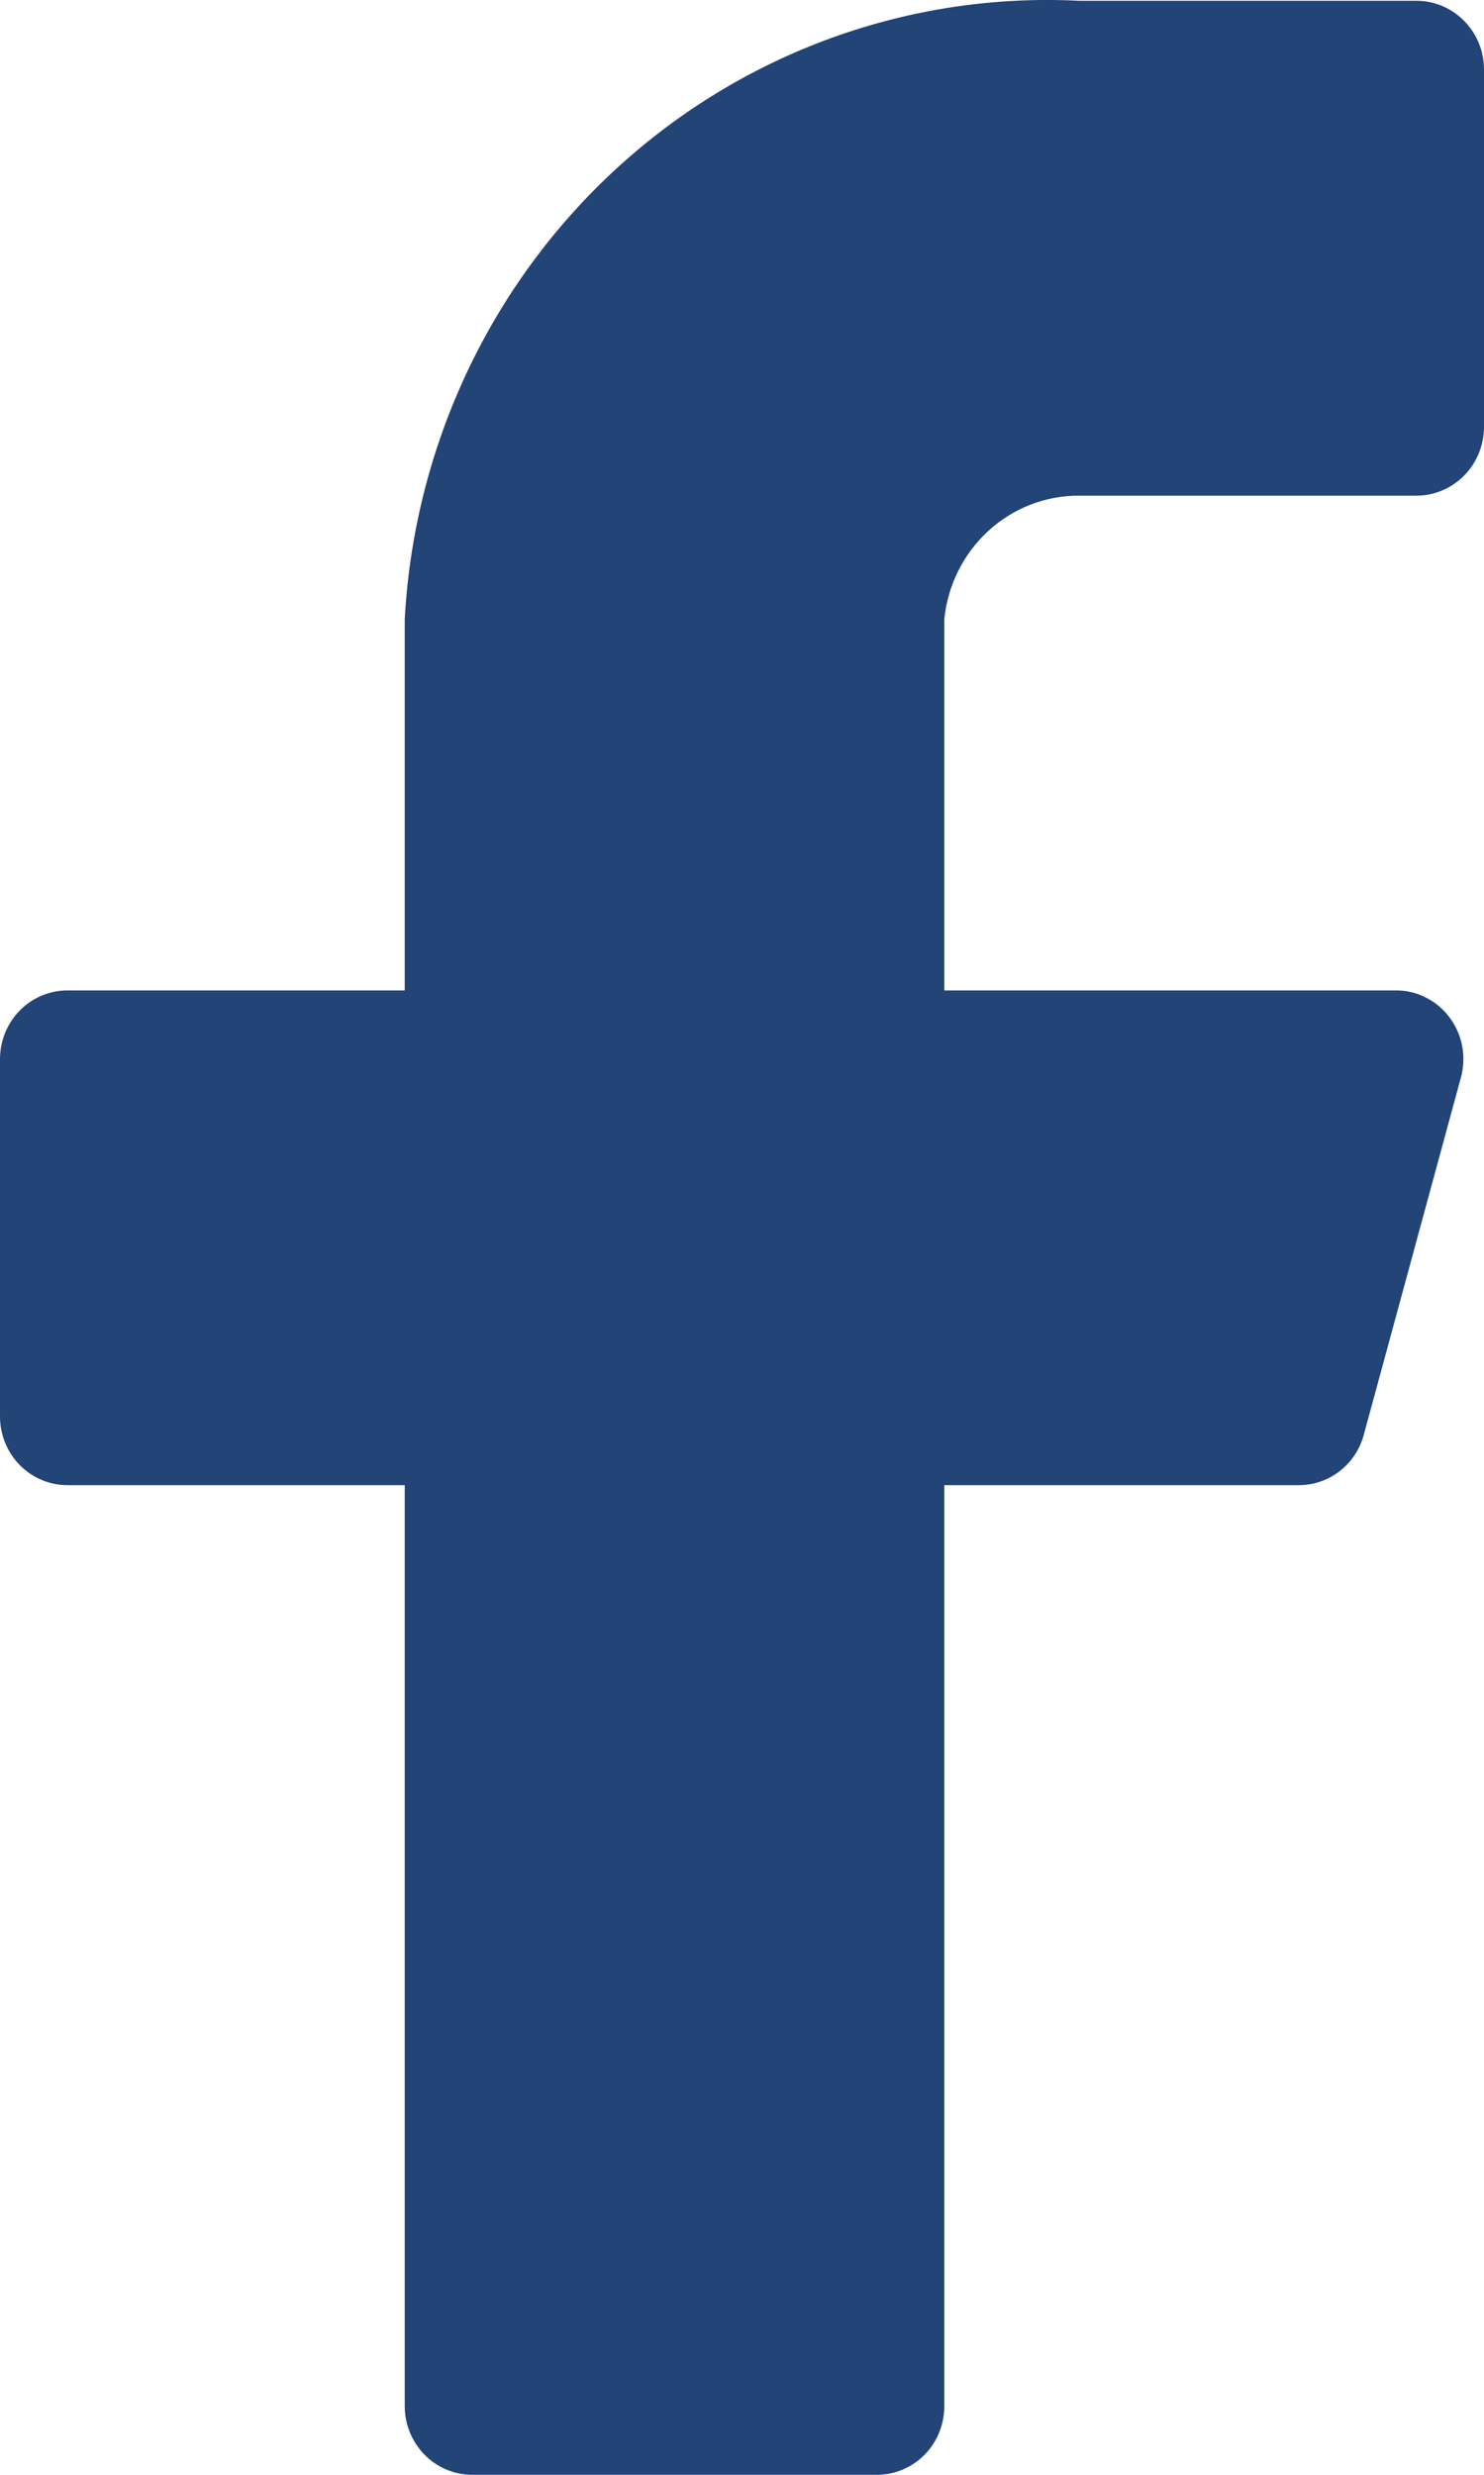<svg width="15" height="25" viewBox="0 0 15 25" fill="none" xmlns="http://www.w3.org/2000/svg">
<path d="M15 0.702C15 0.518 14.928 0.342 14.8 0.212C14.672 0.081 14.499 0.008 14.318 0.008H10.909C9.192 -0.079 7.512 0.529 6.234 1.7C4.957 2.871 4.186 4.509 4.091 6.256V10.005H0.682C0.501 10.005 0.328 10.078 0.2 10.208C0.072 10.338 0 10.515 0 10.699V14.309C0 14.493 0.072 14.67 0.2 14.8C0.328 14.93 0.501 15.003 0.682 15.003H4.091V24.306C4.091 24.49 4.163 24.666 4.291 24.797C4.418 24.927 4.592 25 4.773 25H8.864C9.044 25 9.218 24.927 9.346 24.797C9.474 24.666 9.545 24.49 9.545 24.306V15.003H13.118C13.27 15.005 13.418 14.956 13.539 14.863C13.66 14.77 13.747 14.639 13.786 14.49L14.768 10.88C14.795 10.777 14.799 10.669 14.779 10.565C14.759 10.461 14.715 10.363 14.652 10.278C14.589 10.194 14.508 10.125 14.414 10.078C14.321 10.03 14.218 10.005 14.114 10.005H9.545V6.256C9.579 5.912 9.738 5.594 9.99 5.363C10.242 5.132 10.57 5.005 10.909 5.007H14.318C14.499 5.007 14.672 4.933 14.8 4.803C14.928 4.673 15 4.496 15 4.312V0.702Z" fill="#224477"/>
</svg>
